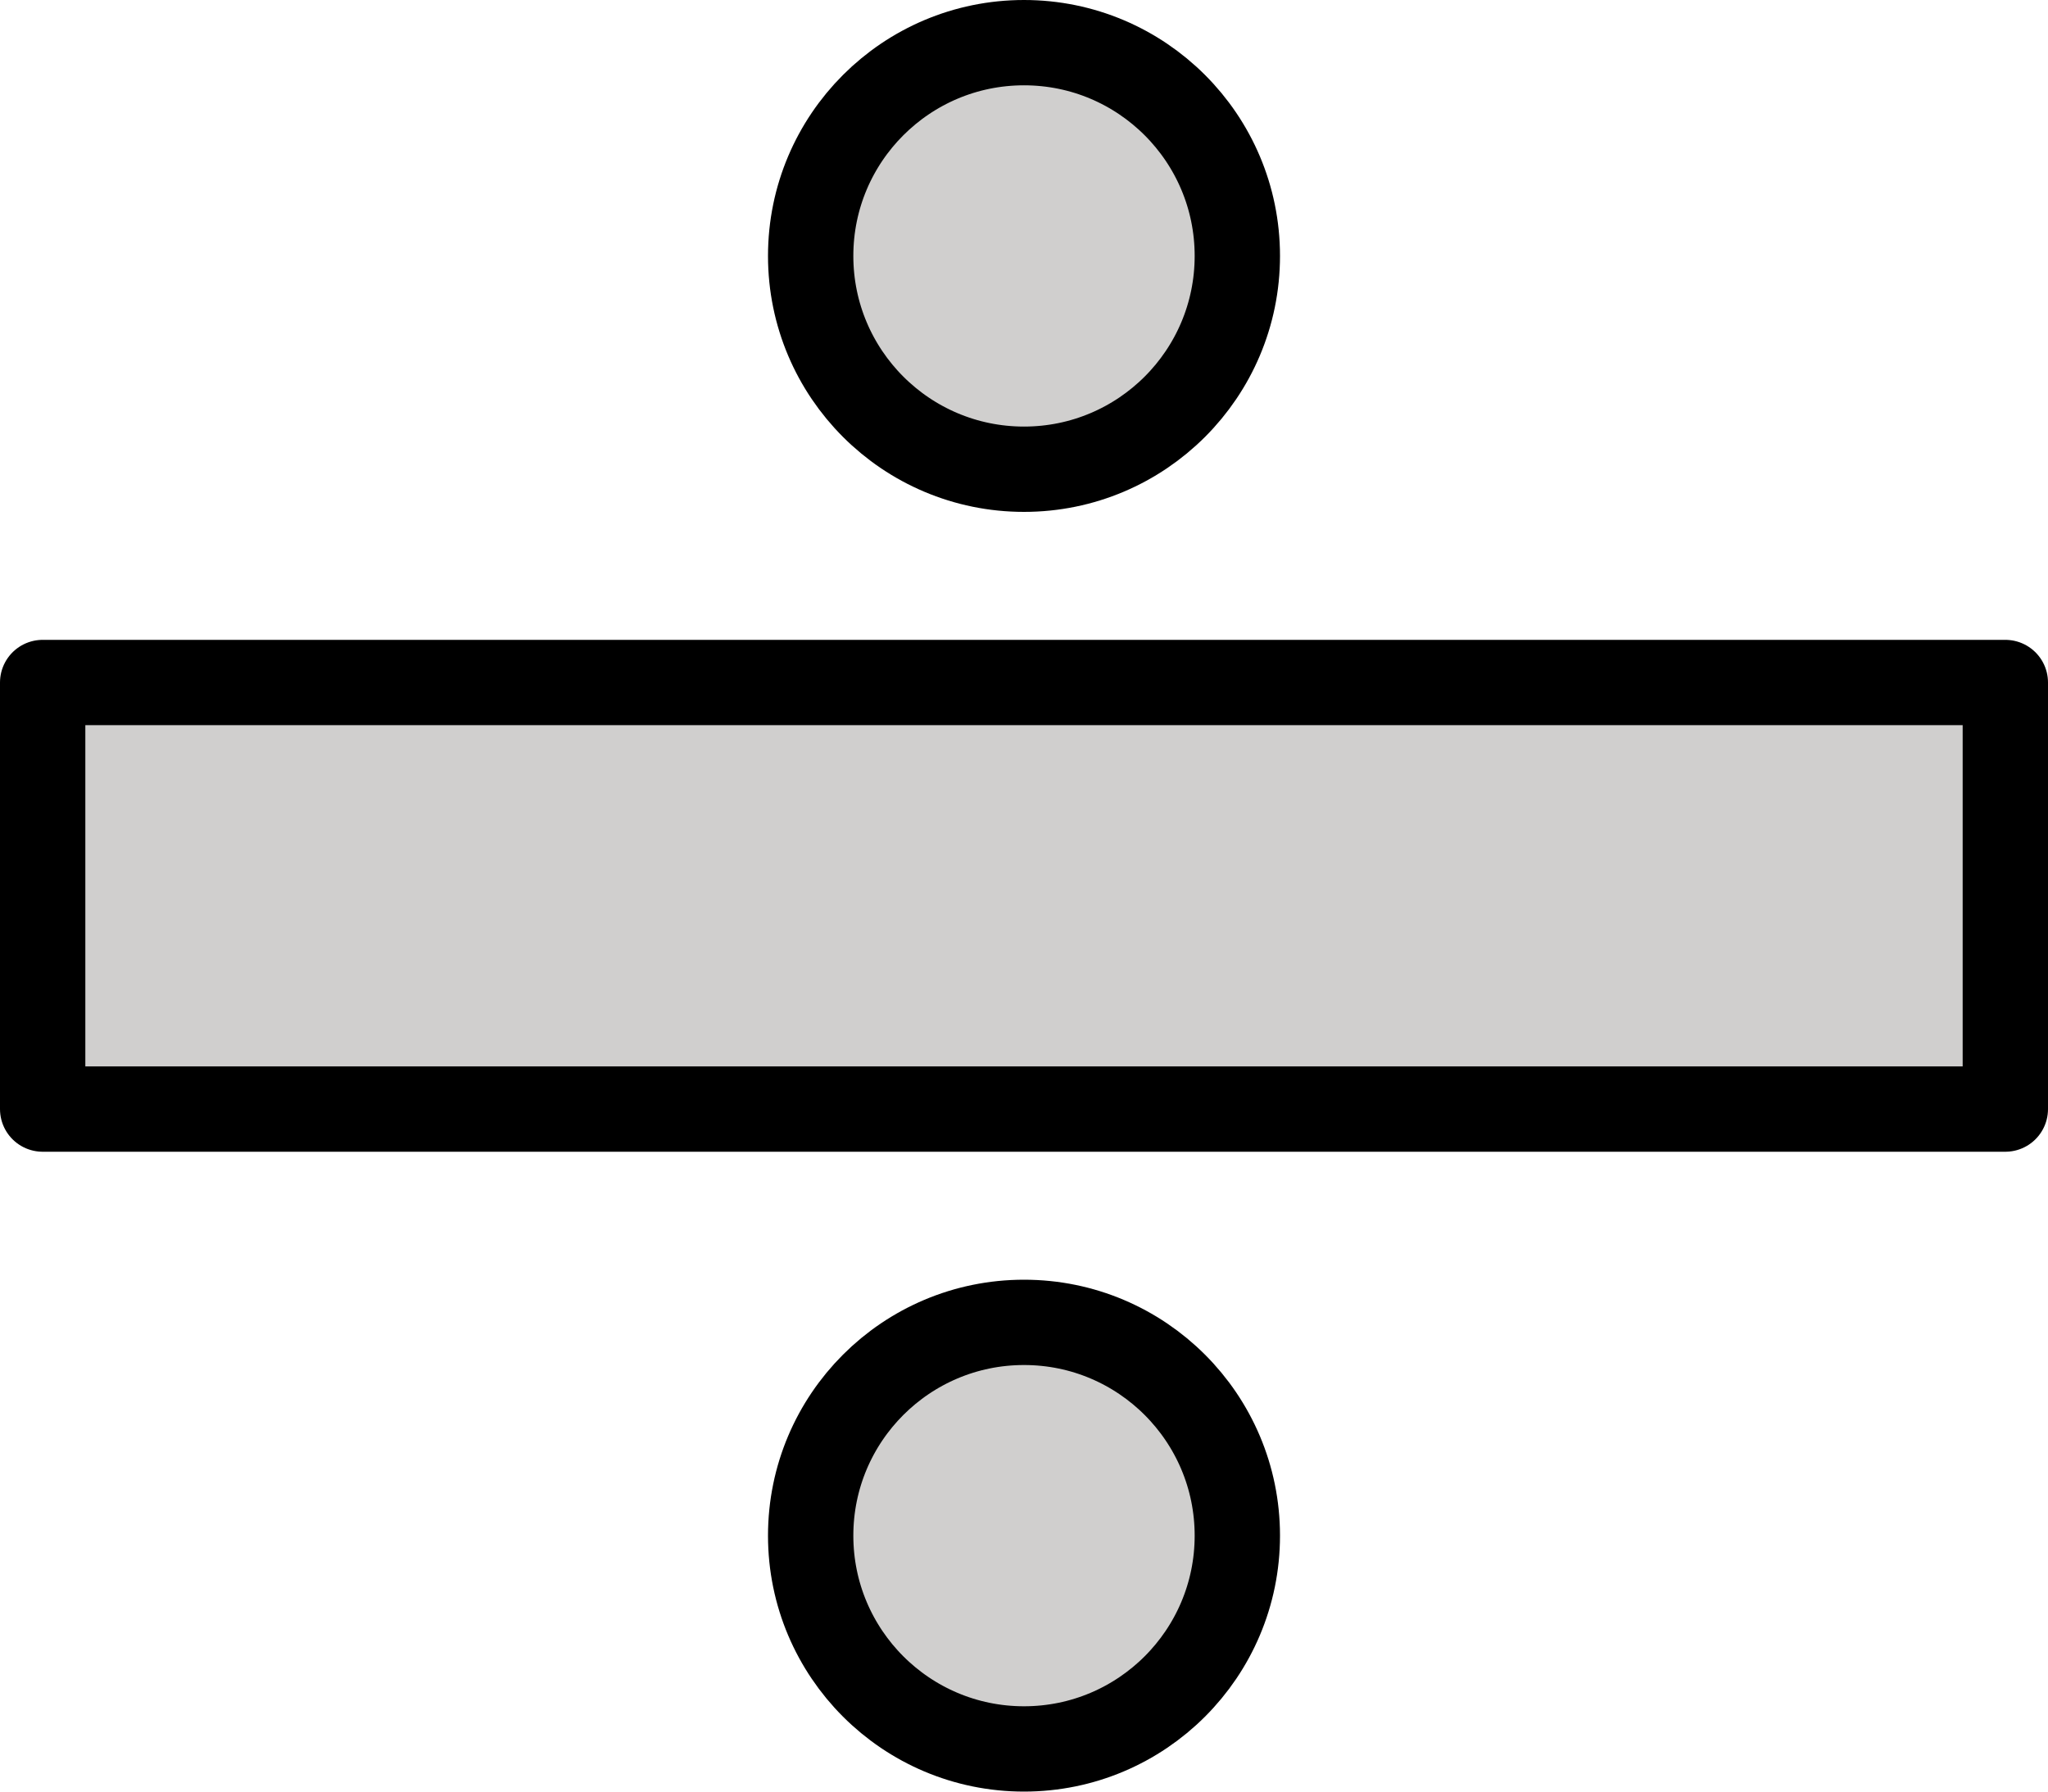 <?xml version="1.0" encoding="UTF-8" standalone="no"?>
<svg
   id="emoji"
   viewBox="0 0 48 42"
   version="1.1"
   sodipodi:docname="2797.svg"
   width="48"
   height="42"
   xmlns:inkscape="http://www.inkscape.org/namespaces/inkscape"
   xmlns:sodipodi="http://sodipodi.sourceforge.net/DTD/sodipodi-0.dtd"
   xmlns="http://www.w3.org/2000/svg"
   xmlns:svg="http://www.w3.org/2000/svg">
  <defs
     id="defs4" />
  <sodipodi:namedview
     id="namedview4"
     pagecolor="#ffffff"
     bordercolor="#000000"
     borderopacity="0.25"
     inkscape:showpageshadow="2"
     inkscape:pageopacity="0.0"
     inkscape:pagecheckerboard="0"
     inkscape:deskcolor="#d1d1d1" />
  <g
     id="color"
     transform="translate(-12,-15)">
    <polyline
       fill="#d0cfce"
       stroke="none"
       points="59,41 13,41 13,31 59,31"
       id="polyline1" />
    <circle
       cx="36"
       cy="51"
       r="5"
       fill="#d0cfce"
       stroke="none"
       id="circle1" />
    <circle
       cx="36"
       cy="21"
       r="5"
       fill="#d0cfce"
       stroke="none"
       id="circle2" />
  </g>
  <g
     id="hair"
     transform="translate(-12,-15)" />
  <g
     id="skin"
     transform="translate(-12,-15)" />
  <g
     id="skin-shadow"
     transform="translate(-12,-15)" />
  <g
     id="line"
     transform="translate(-12,-15)">
    <rect
       x="13"
       y="31"
       width="46"
       height="10"
       fill="none"
       stroke="#000000"
       stroke-linecap="round"
       stroke-linejoin="round"
       stroke-miterlimit="10"
       stroke-width="2"
       id="rect2" />
    <circle
       cx="36"
       cy="51"
       r="5"
       fill="none"
       stroke="#000000"
       stroke-linecap="round"
       stroke-linejoin="round"
       stroke-miterlimit="10"
       stroke-width="2"
       id="circle3" />
    <circle
       cx="36"
       cy="21"
       r="5"
       fill="none"
       stroke="#000000"
       stroke-linecap="round"
       stroke-linejoin="round"
       stroke-miterlimit="10"
       stroke-width="2"
       id="circle4" />
  </g>
</svg>
